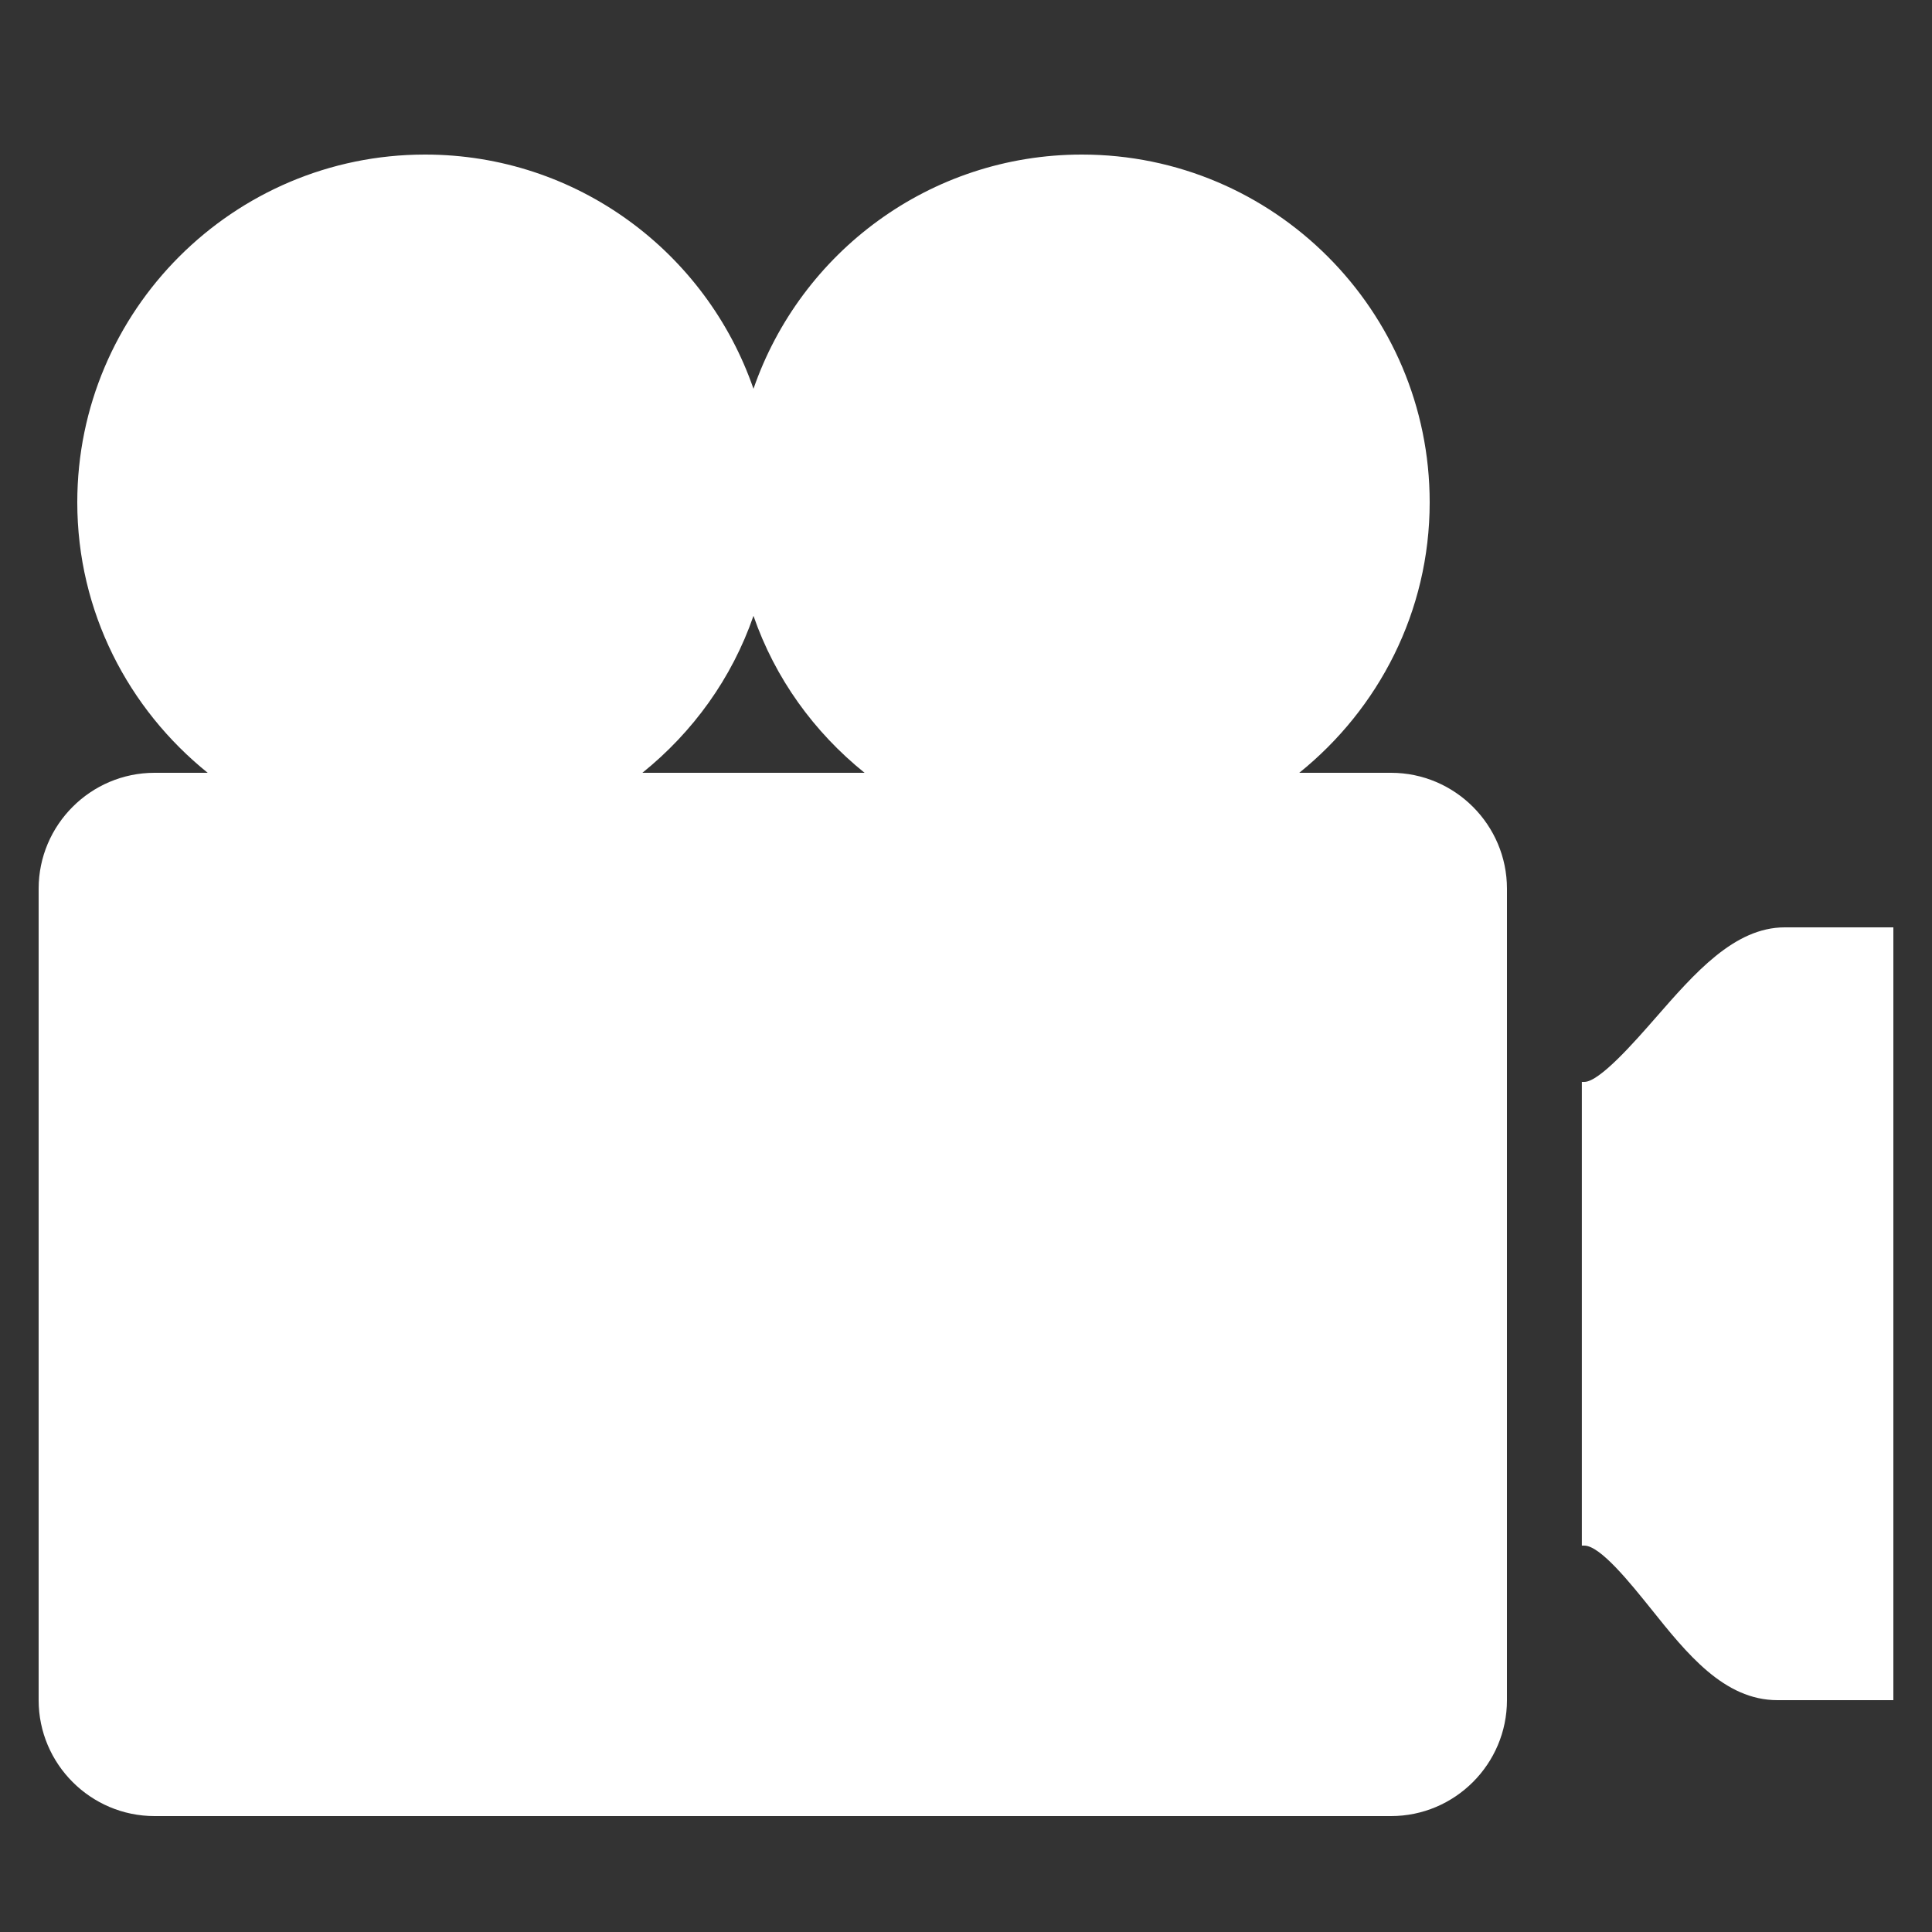 <svg version="1.1" xmlns="http://www.w3.org/2000/svg" xmlns:xlink="http://www.w3.org/1999/xlink" width="50px" height="50px" viewBox="0,0,256,256"><rect x="0" y="0" width="256" height="256" fill="#333333" stroke="none"/><g fill="#fff" fill-rule="nonzero" stroke="none" stroke-width="1" stroke-linecap="butt" stroke-linejoin="miter" stroke-miterlimit="10" stroke-dasharray="" stroke-dashoffset="0" font-family="none" font-weight="none" font-size="none" text-anchor="none" style="mix-blend-mode: normal"><g transform="scale(5.12,5.12)"><path d="M11,4c-4.961,0 -9,4.039 -9,9c0,2.832 1.324,5.348 3.375,7h-1.375c-1.652,0 -3,1.348 -3,3v21c0,1.652 1.348,3 3,3h32c1.652,0 3,-1.348 3,-3v-21c0,-1.652 -1.348,-3 -3,-3h-2.375c2.051,-1.652 3.375,-4.168 3.375,-7c0,-4.961 -4.035,-9 -9,-9c-3.938,0 -7.281,2.535 -8.5,6.062c-1.219,-3.527 -4.562,-6.062 -8.5,-6.062zM19.5,15.938c0.559,1.617 1.566,3.008 2.875,4.062h-5.75c1.309,-1.055 2.316,-2.445 2.875,-4.062zM46.188,24c-1.305,0 -2.336,1.191 -3.344,2.344c-0.543,0.621 -1.449,1.656 -1.844,1.656h-0.062v12h0.062c0.418,0 1.199,0.98 1.719,1.625c0.934,1.168 1.898,2.375 3.281,2.375h3v-20z"></path></g></g></svg>